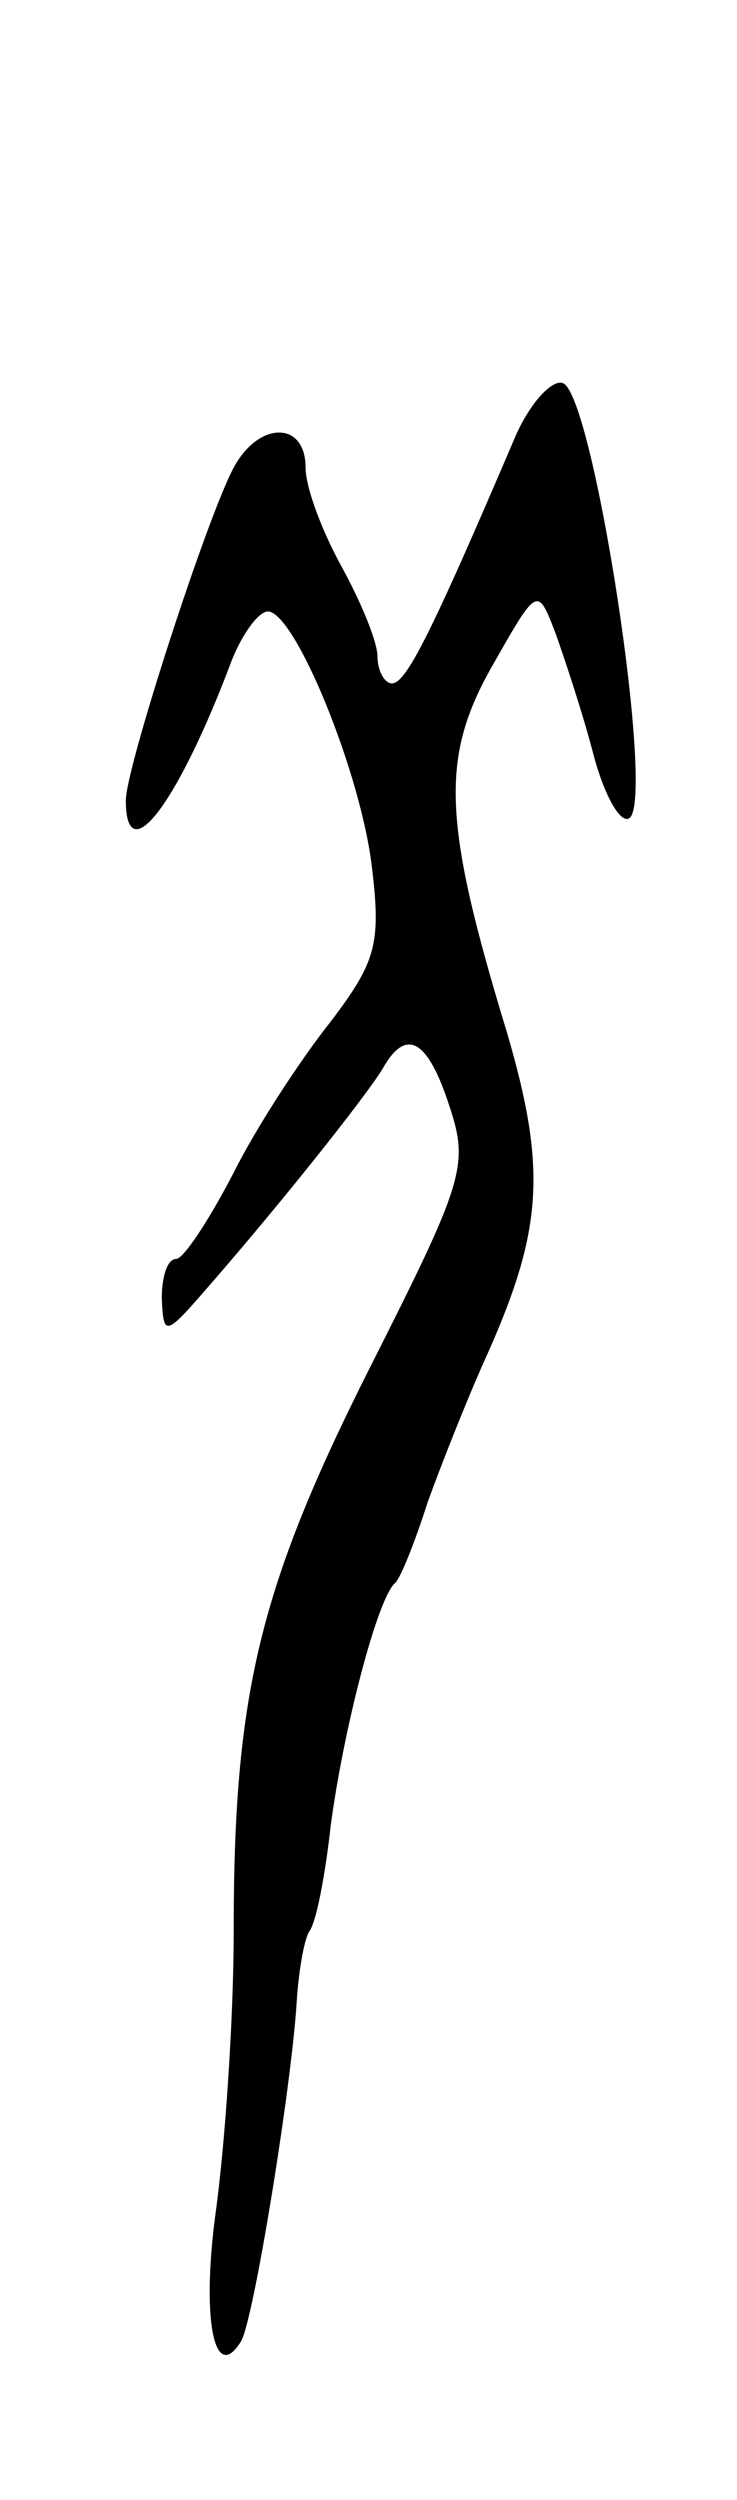 <svg version="1.0" xmlns="http://www.w3.org/2000/svg"
 width="41pt" height="139pt" viewBox="0 0 41 139"
 preserveAspectRatio="xMidYMid meet">
<g transform="translate(0,139) scale(0.1,-0.1)"
fill="#000000" stroke="none">
<path d="M287 1148 c-47 -110 -61 -138 -69 -138 -4 0 -8 7 -8 15 0 8 -9 30
-20 50 -11 20 -20 44 -20 55 0 26 -26 26 -40 0 -15 -28 -60 -167 -60 -185 0
-40 29 -2 59 78 6 15 15 27 20 27 15 0 52 -90 58 -143 5 -42 2 -52 -23 -85
-16 -20 -41 -58 -54 -84 -14 -27 -28 -48 -32 -48 -5 0 -8 -10 -8 -22 1 -22 2
-21 28 9 40 46 86 104 95 119 13 23 25 16 37 -21 11 -33 8 -42 -44 -145 -62
-123 -76 -182 -76 -314 0 -50 -5 -120 -10 -156 -8 -59 -1 -96 14 -72 7 11 28
141 31 188 1 17 4 35 7 40 4 5 9 32 12 59 7 53 26 127 36 135 3 3 11 23 18 45
8 22 23 60 34 84 30 68 32 102 10 177 -36 118 -37 153 -8 204 25 44 25 44 35
18 5 -14 15 -44 21 -67 6 -23 15 -39 20 -36 15 9 -20 237 -37 242 -6 2 -18
-11 -26 -29z"/>
</g>
</svg>
